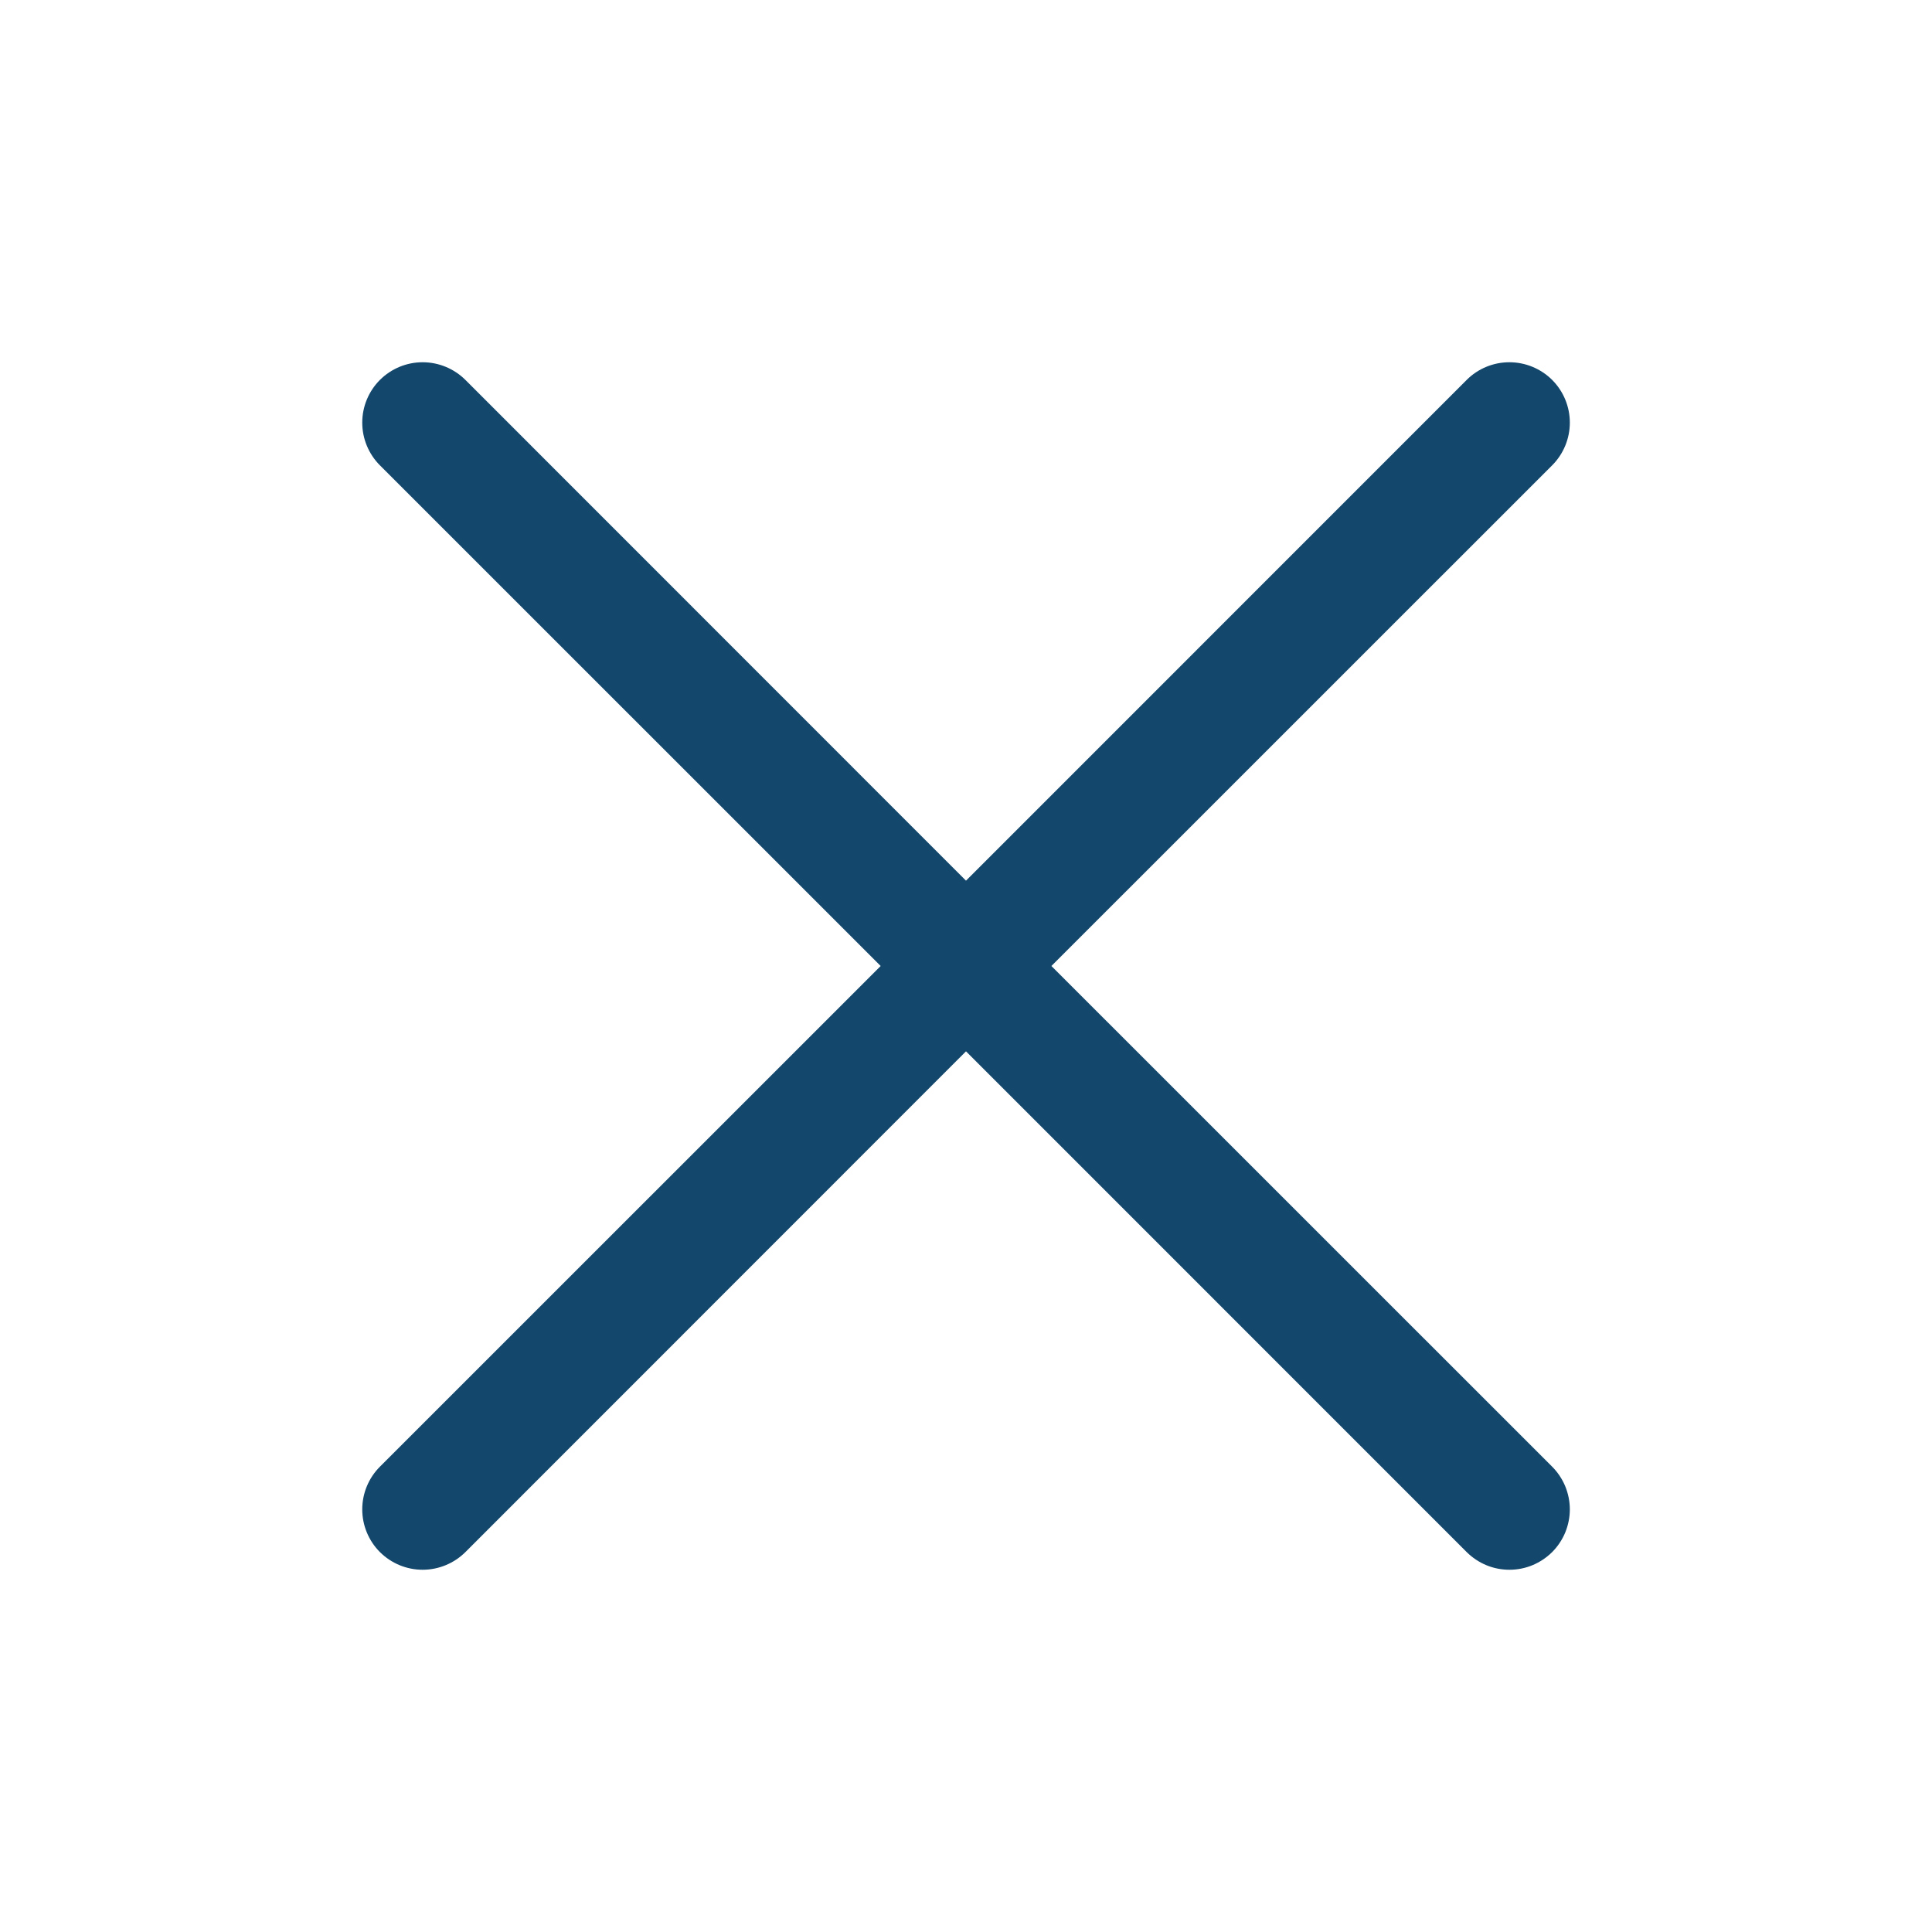 <svg width="24" height="24" viewBox="0 0 24 24" fill="none" xmlns="http://www.w3.org/2000/svg">
<path d="M19.281 18.219C19.351 18.289 19.406 18.372 19.444 18.463C19.481 18.554 19.501 18.651 19.501 18.75C19.501 18.849 19.481 18.946 19.444 19.037C19.406 19.128 19.351 19.211 19.281 19.281C19.211 19.35 19.129 19.405 19.038 19.443C18.947 19.481 18.849 19.5 18.75 19.5C18.652 19.5 18.554 19.481 18.463 19.443C18.372 19.405 18.29 19.35 18.22 19.281L12 13.06L5.781 19.281C5.64 19.421 5.449 19.5 5.25 19.5C5.051 19.5 4.861 19.421 4.72 19.281C4.579 19.14 4.5 18.949 4.5 18.75C4.5 18.551 4.579 18.36 4.72 18.219L10.94 12L4.72 5.781C4.579 5.64 4.5 5.449 4.5 5.25C4.5 5.051 4.579 4.86 4.72 4.719C4.861 4.579 5.051 4.5 5.25 4.5C5.449 4.5 5.64 4.579 5.781 4.719L12 10.94L18.22 4.719C18.36 4.579 18.551 4.5 18.75 4.5C18.949 4.5 19.14 4.579 19.281 4.719C19.422 4.86 19.501 5.051 19.501 5.25C19.501 5.449 19.422 5.64 19.281 5.781L13.061 12L19.281 18.219Z" fill="#13476C"/>
</svg>
